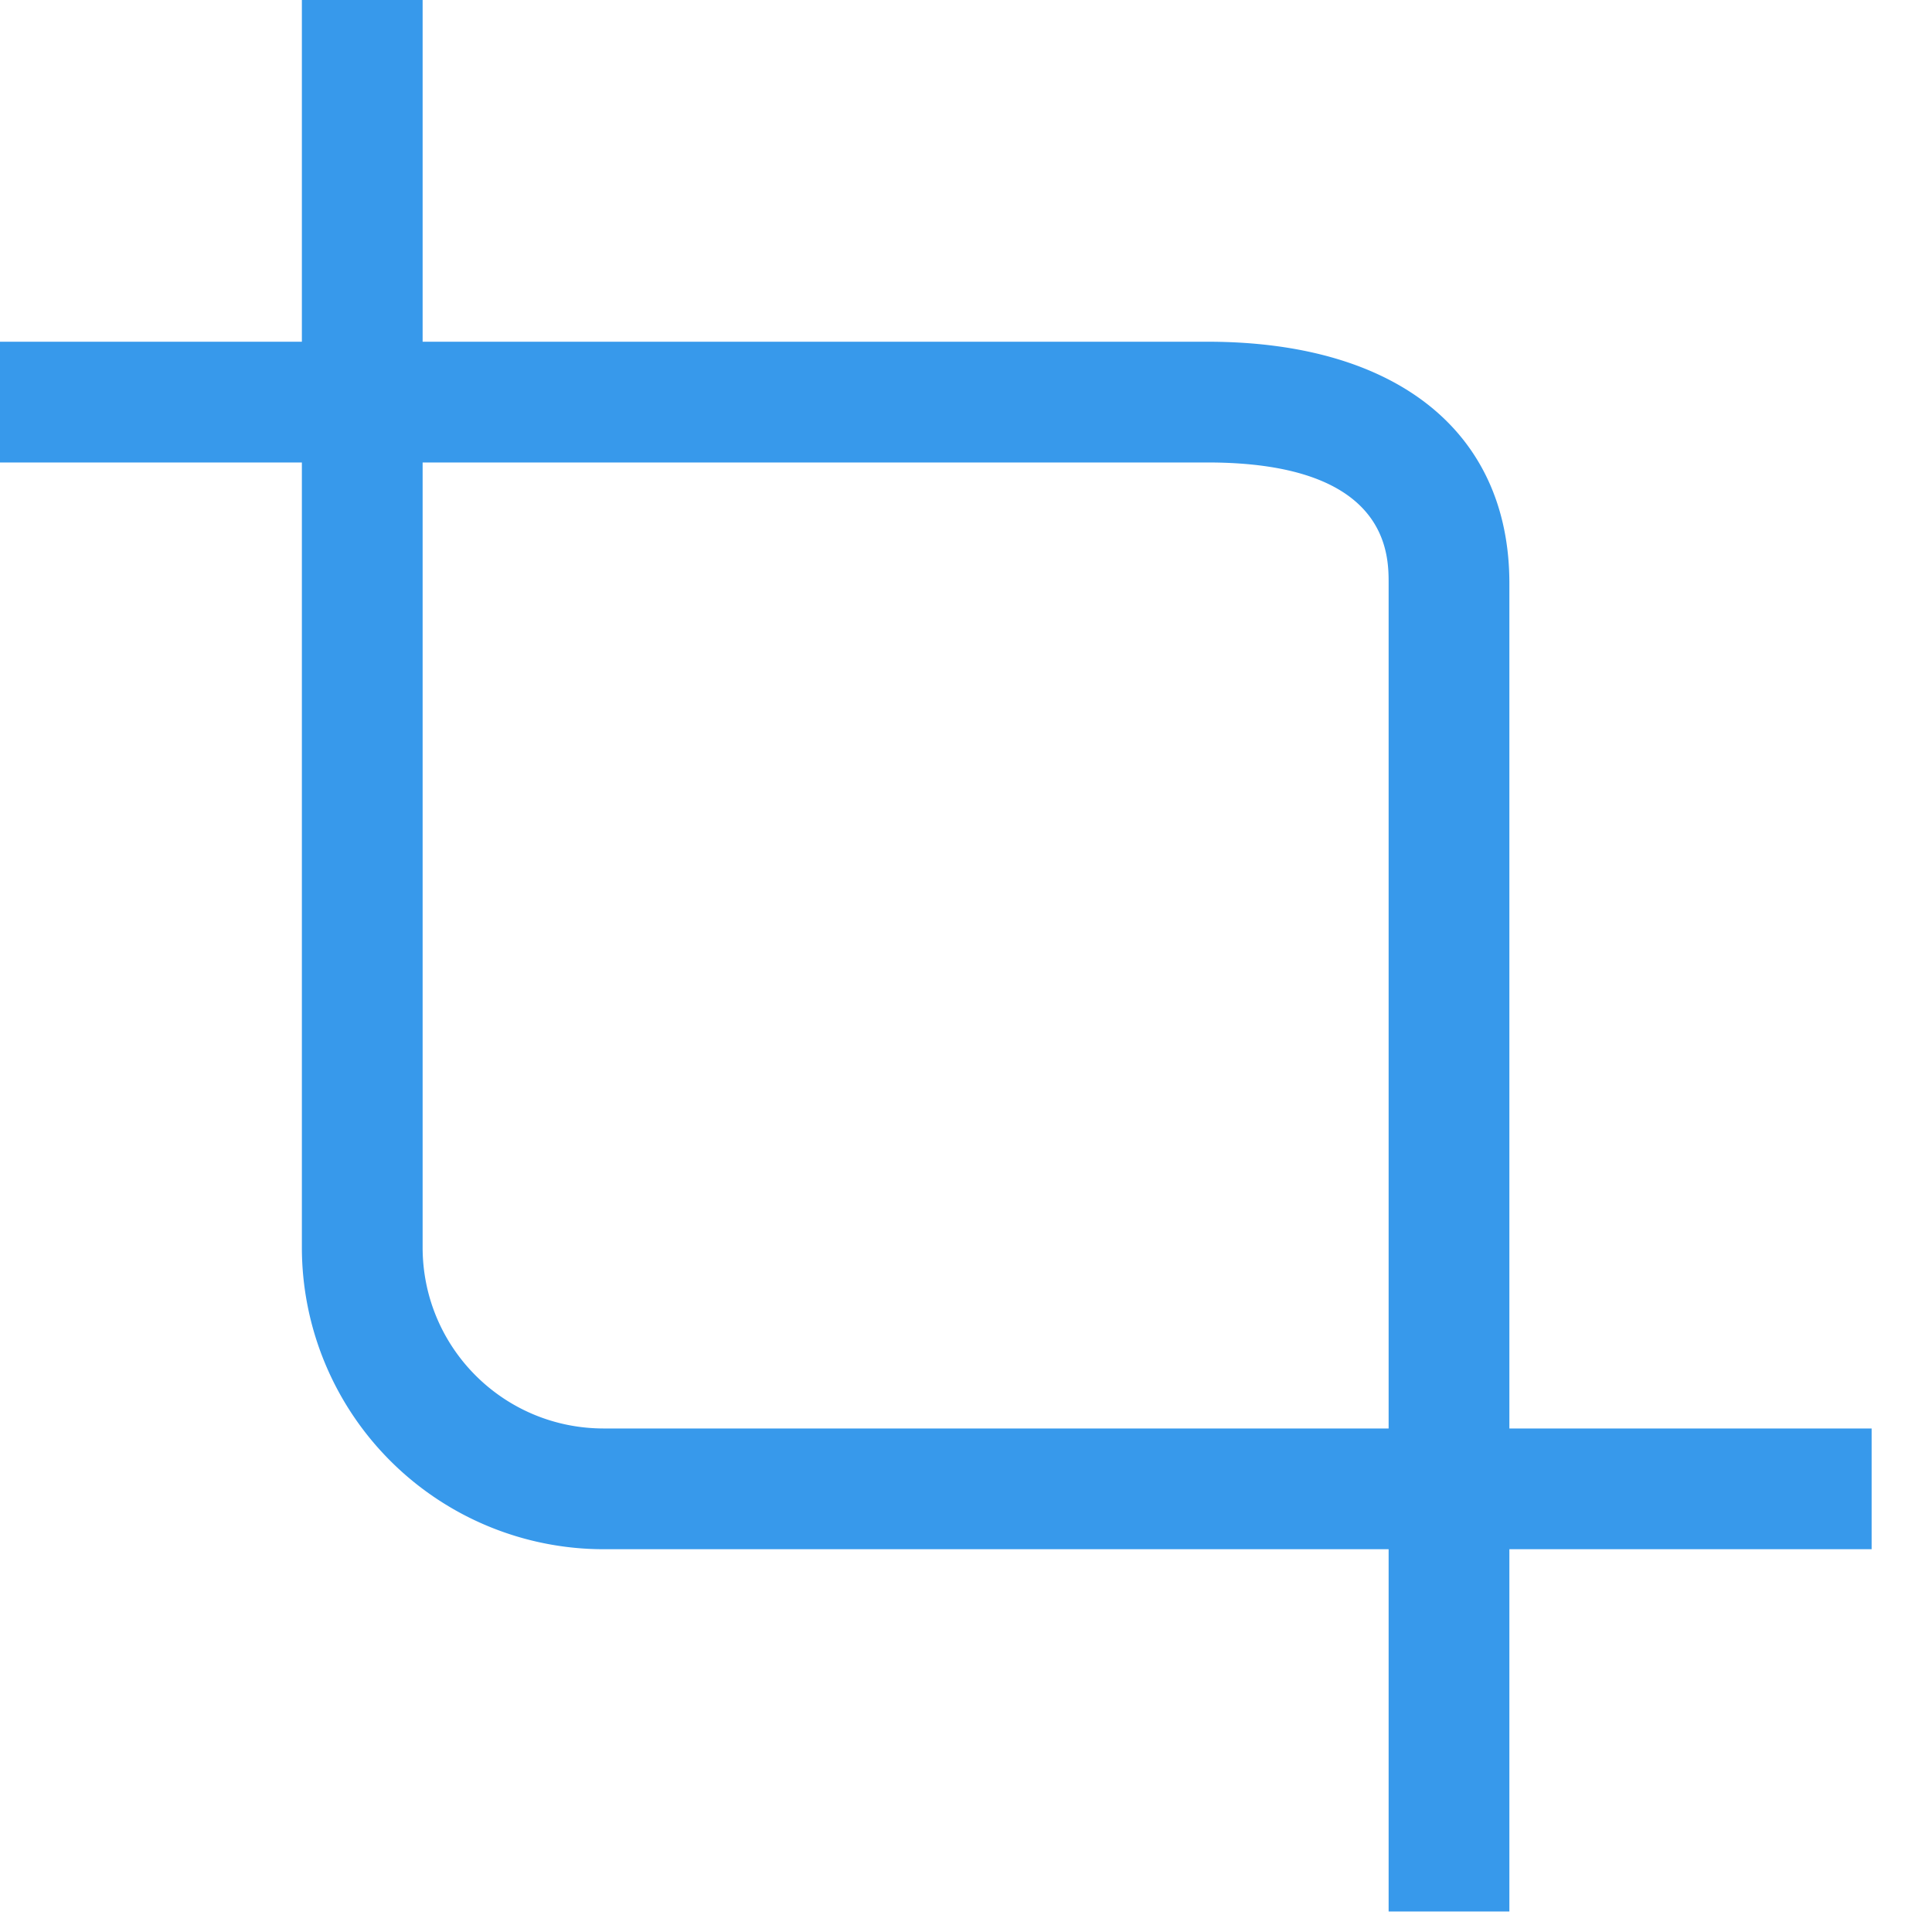 <svg xmlns="http://www.w3.org/2000/svg" width="16" height="16" viewBox="0 0 16 16"><path fill="#3799EB" fill-rule="evenodd" d="M12.5 12.83v3h-1v-3H5a2.5 2.5 0 0 1-2.5-2.5v-6.5h-3v-1h3v-3h1v3H10c1.57 0 2.5.75 2.5 2v7h3v1h-3zm-1-2v-1-5c0-.24 0-1-1.5-1H3.5v6.5c0 .83.67 1.5 1.5 1.5h6.5v-1z"/></svg>